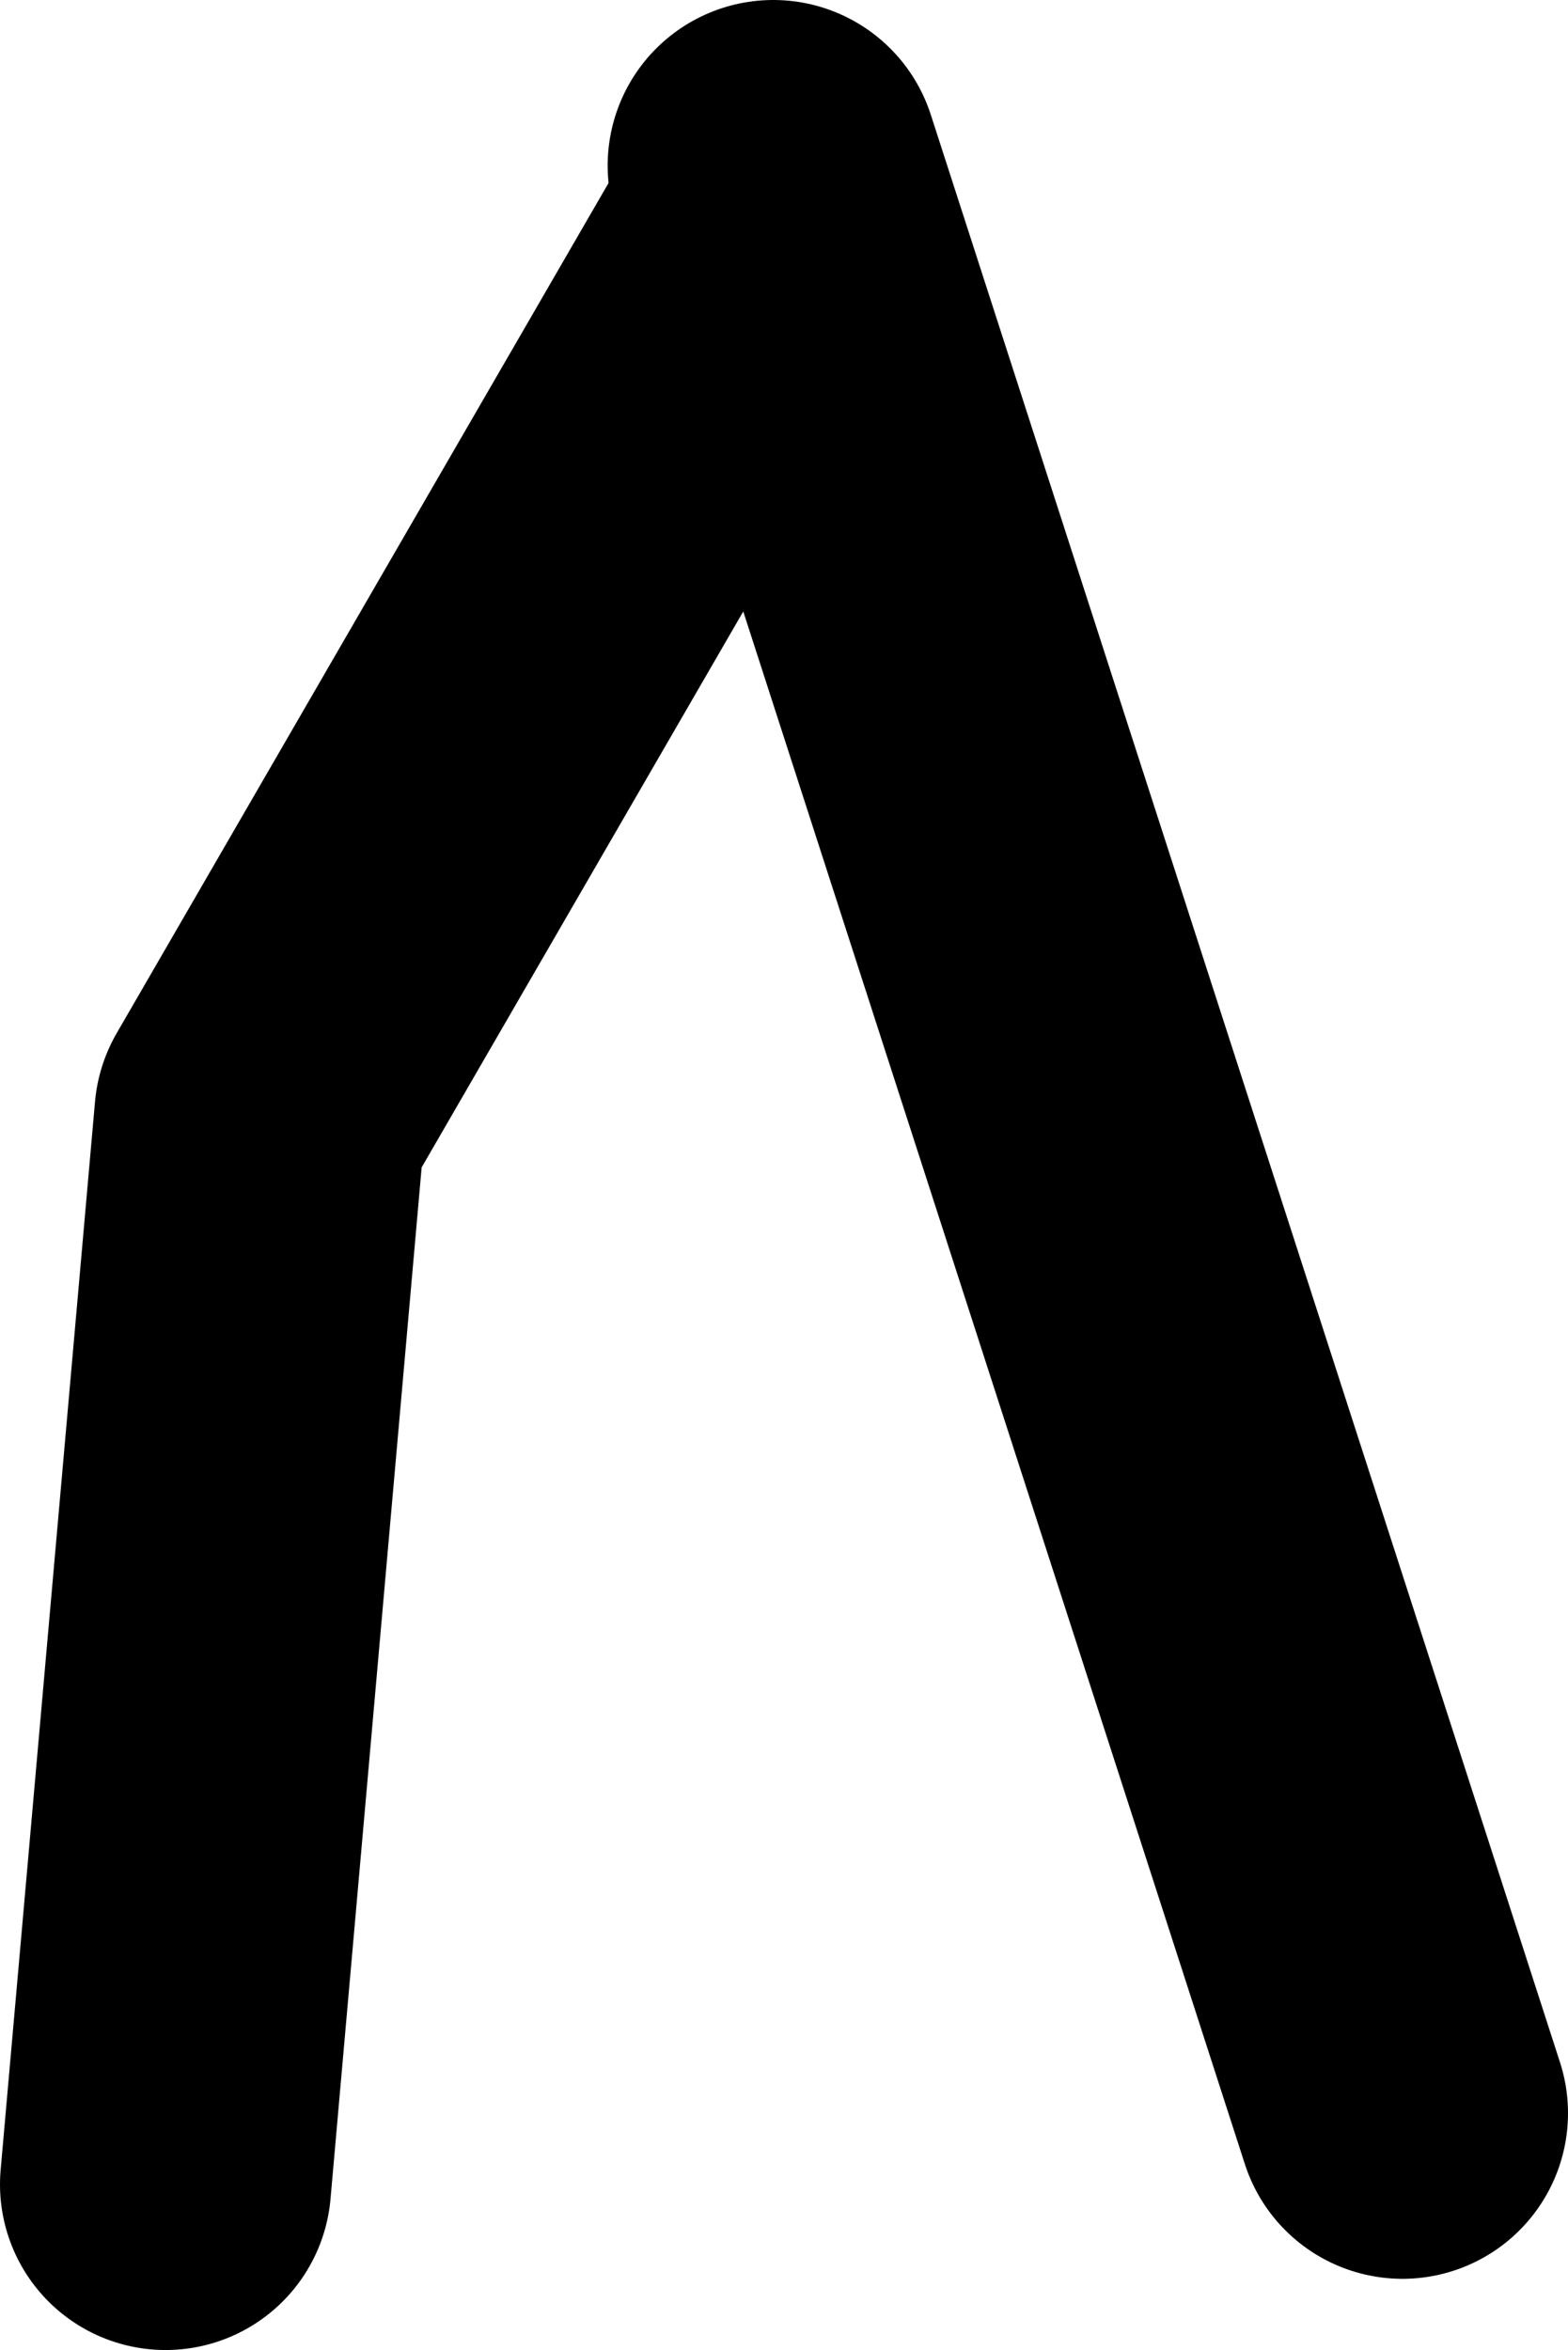 <?xml version="1.0" encoding="UTF-8" standalone="no"?>
<svg xmlns:xlink="http://www.w3.org/1999/xlink" height="70.95px" width="47.35px" xmlns="http://www.w3.org/2000/svg">
  <g transform="matrix(1.0, 0.0, 0.0, 1.0, 29.0, 37.0)">
    <path d="M-5.65 -32.0 L13.35 26.8" fill="none" stroke="#000000" stroke-linecap="round" stroke-linejoin="round" stroke-width="10.0"/>
    <path d="M-5.7 -30.0 L-21.15 -3.3 -24.0 28.95" fill="none" stroke="#000000" stroke-linecap="round" stroke-linejoin="round" stroke-width="10.0"/>
  </g>
</svg>
